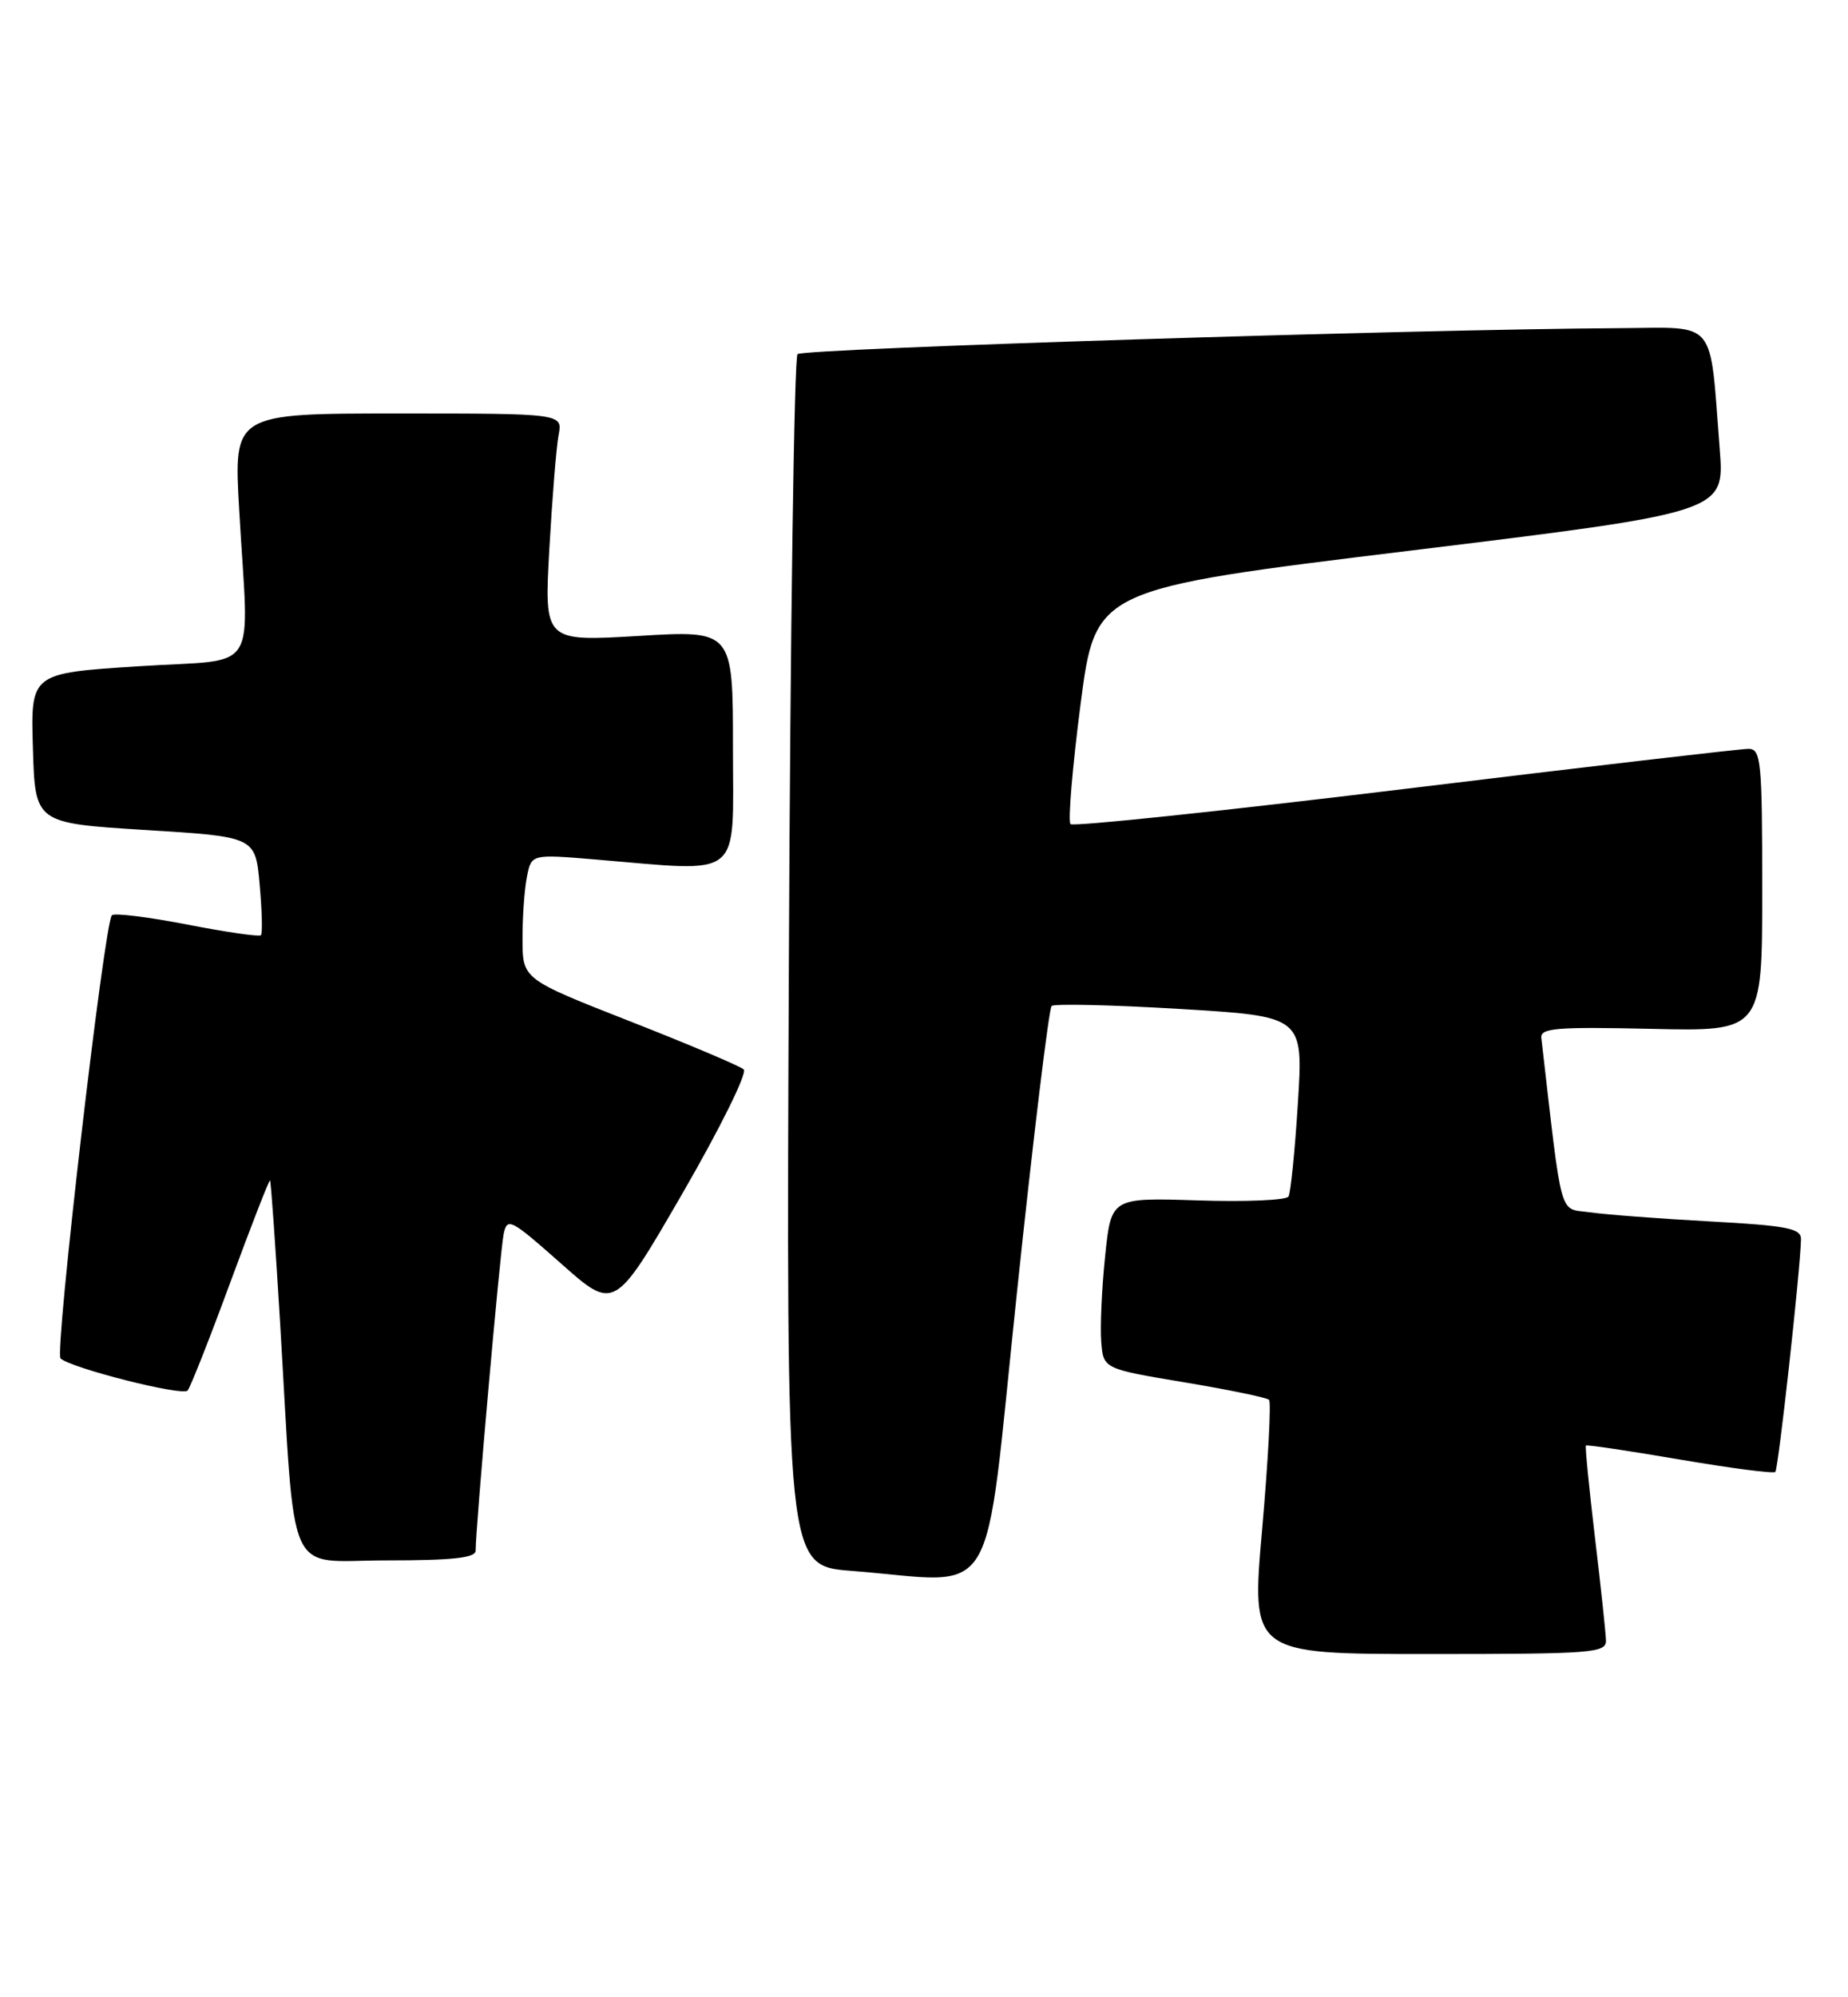 <?xml version="1.0" encoding="UTF-8" standalone="no"?>
<!DOCTYPE svg PUBLIC "-//W3C//DTD SVG 1.1//EN" "http://www.w3.org/Graphics/SVG/1.1/DTD/svg11.dtd" >
<svg xmlns="http://www.w3.org/2000/svg" xmlns:xlink="http://www.w3.org/1999/xlink" version="1.1" viewBox="0 0 237 256">
 <g >
 <path fill="currentColor"
d=" M 205.96 210.25 C 205.93 209.29 205.30 203.32 204.54 197.00 C 203.79 190.68 203.27 185.40 203.39 185.28 C 203.52 185.15 208.93 185.96 215.43 187.07 C 221.93 188.18 227.44 188.90 227.68 188.66 C 228.07 188.26 230.90 162.68 230.97 158.85 C 231.00 157.44 229.26 157.10 219.25 156.55 C 212.79 156.20 205.86 155.67 203.85 155.38 C 199.88 154.81 200.41 156.75 197.67 133.02 C 197.53 131.77 199.65 131.60 211.75 131.87 C 226.00 132.20 226.00 132.20 226.00 114.10 C 226.00 97.54 225.85 96.00 224.25 95.98 C 223.29 95.97 203.47 98.28 180.21 101.11 C 156.95 103.94 137.64 105.97 137.29 105.63 C 136.95 105.28 137.53 98.36 138.58 90.25 C 140.50 75.50 140.50 75.50 180.84 70.58 C 221.18 65.65 221.18 65.65 220.55 57.58 C 219.22 40.61 220.37 41.99 207.66 42.06 C 181.17 42.21 102.98 44.68 102.28 45.39 C 101.85 45.82 101.35 80.93 101.17 123.43 C 100.83 200.69 100.83 200.69 109.17 201.34 C 128.43 202.84 126.07 206.79 130.41 165.75 C 132.51 145.81 134.52 129.25 134.87 128.94 C 135.22 128.63 142.62 128.80 151.33 129.32 C 167.15 130.27 167.15 130.27 166.45 141.39 C 166.07 147.50 165.52 152.89 165.25 153.36 C 164.97 153.84 159.74 154.06 153.62 153.86 C 142.50 153.50 142.50 153.50 141.73 161.00 C 141.30 165.12 141.08 170.06 141.23 171.97 C 141.50 175.44 141.50 175.44 151.86 177.17 C 157.56 178.12 162.46 179.13 162.75 179.42 C 163.04 179.71 162.64 187.16 161.87 195.97 C 160.45 212.00 160.45 212.00 183.23 212.00 C 204.27 212.00 206.00 211.87 205.96 210.25 Z  M 61.00 198.75 C 60.99 195.89 64.14 160.31 64.59 158.18 C 65.04 156.00 65.48 156.22 71.94 161.94 C 78.80 168.03 78.80 168.03 87.53 152.95 C 92.34 144.63 95.87 137.51 95.38 137.07 C 94.90 136.64 88.32 133.85 80.76 130.89 C 67.02 125.50 67.02 125.50 67.01 120.38 C 67.00 117.56 67.26 113.95 67.58 112.36 C 68.15 109.48 68.15 109.48 76.33 110.16 C 95.50 111.76 94.00 112.96 94.00 95.89 C 94.00 80.78 94.00 80.78 81.89 81.51 C 69.79 82.23 69.79 82.23 70.45 70.37 C 70.82 63.84 71.35 57.26 71.64 55.75 C 72.16 53.00 72.16 53.00 51.06 53.00 C 29.97 53.00 29.97 53.00 30.67 65.25 C 31.90 86.98 33.59 84.36 17.72 85.40 C 3.93 86.29 3.93 86.29 4.22 95.90 C 4.50 105.50 4.50 105.50 18.62 106.38 C 32.75 107.25 32.75 107.25 33.30 113.37 C 33.60 116.73 33.68 119.66 33.46 119.87 C 33.25 120.09 28.99 119.47 24.00 118.50 C 19.01 117.53 14.67 117.00 14.35 117.31 C 13.37 118.29 6.98 173.38 7.76 174.11 C 9.11 175.36 23.42 178.98 24.06 178.23 C 24.41 177.83 26.89 171.56 29.56 164.30 C 32.24 157.04 34.52 151.19 34.63 151.30 C 34.75 151.41 35.32 159.60 35.92 169.50 C 37.94 203.29 36.46 200.00 49.58 200.00 C 58.05 200.00 61.00 199.68 61.00 198.75 Z "/>
</g>
</svg>
